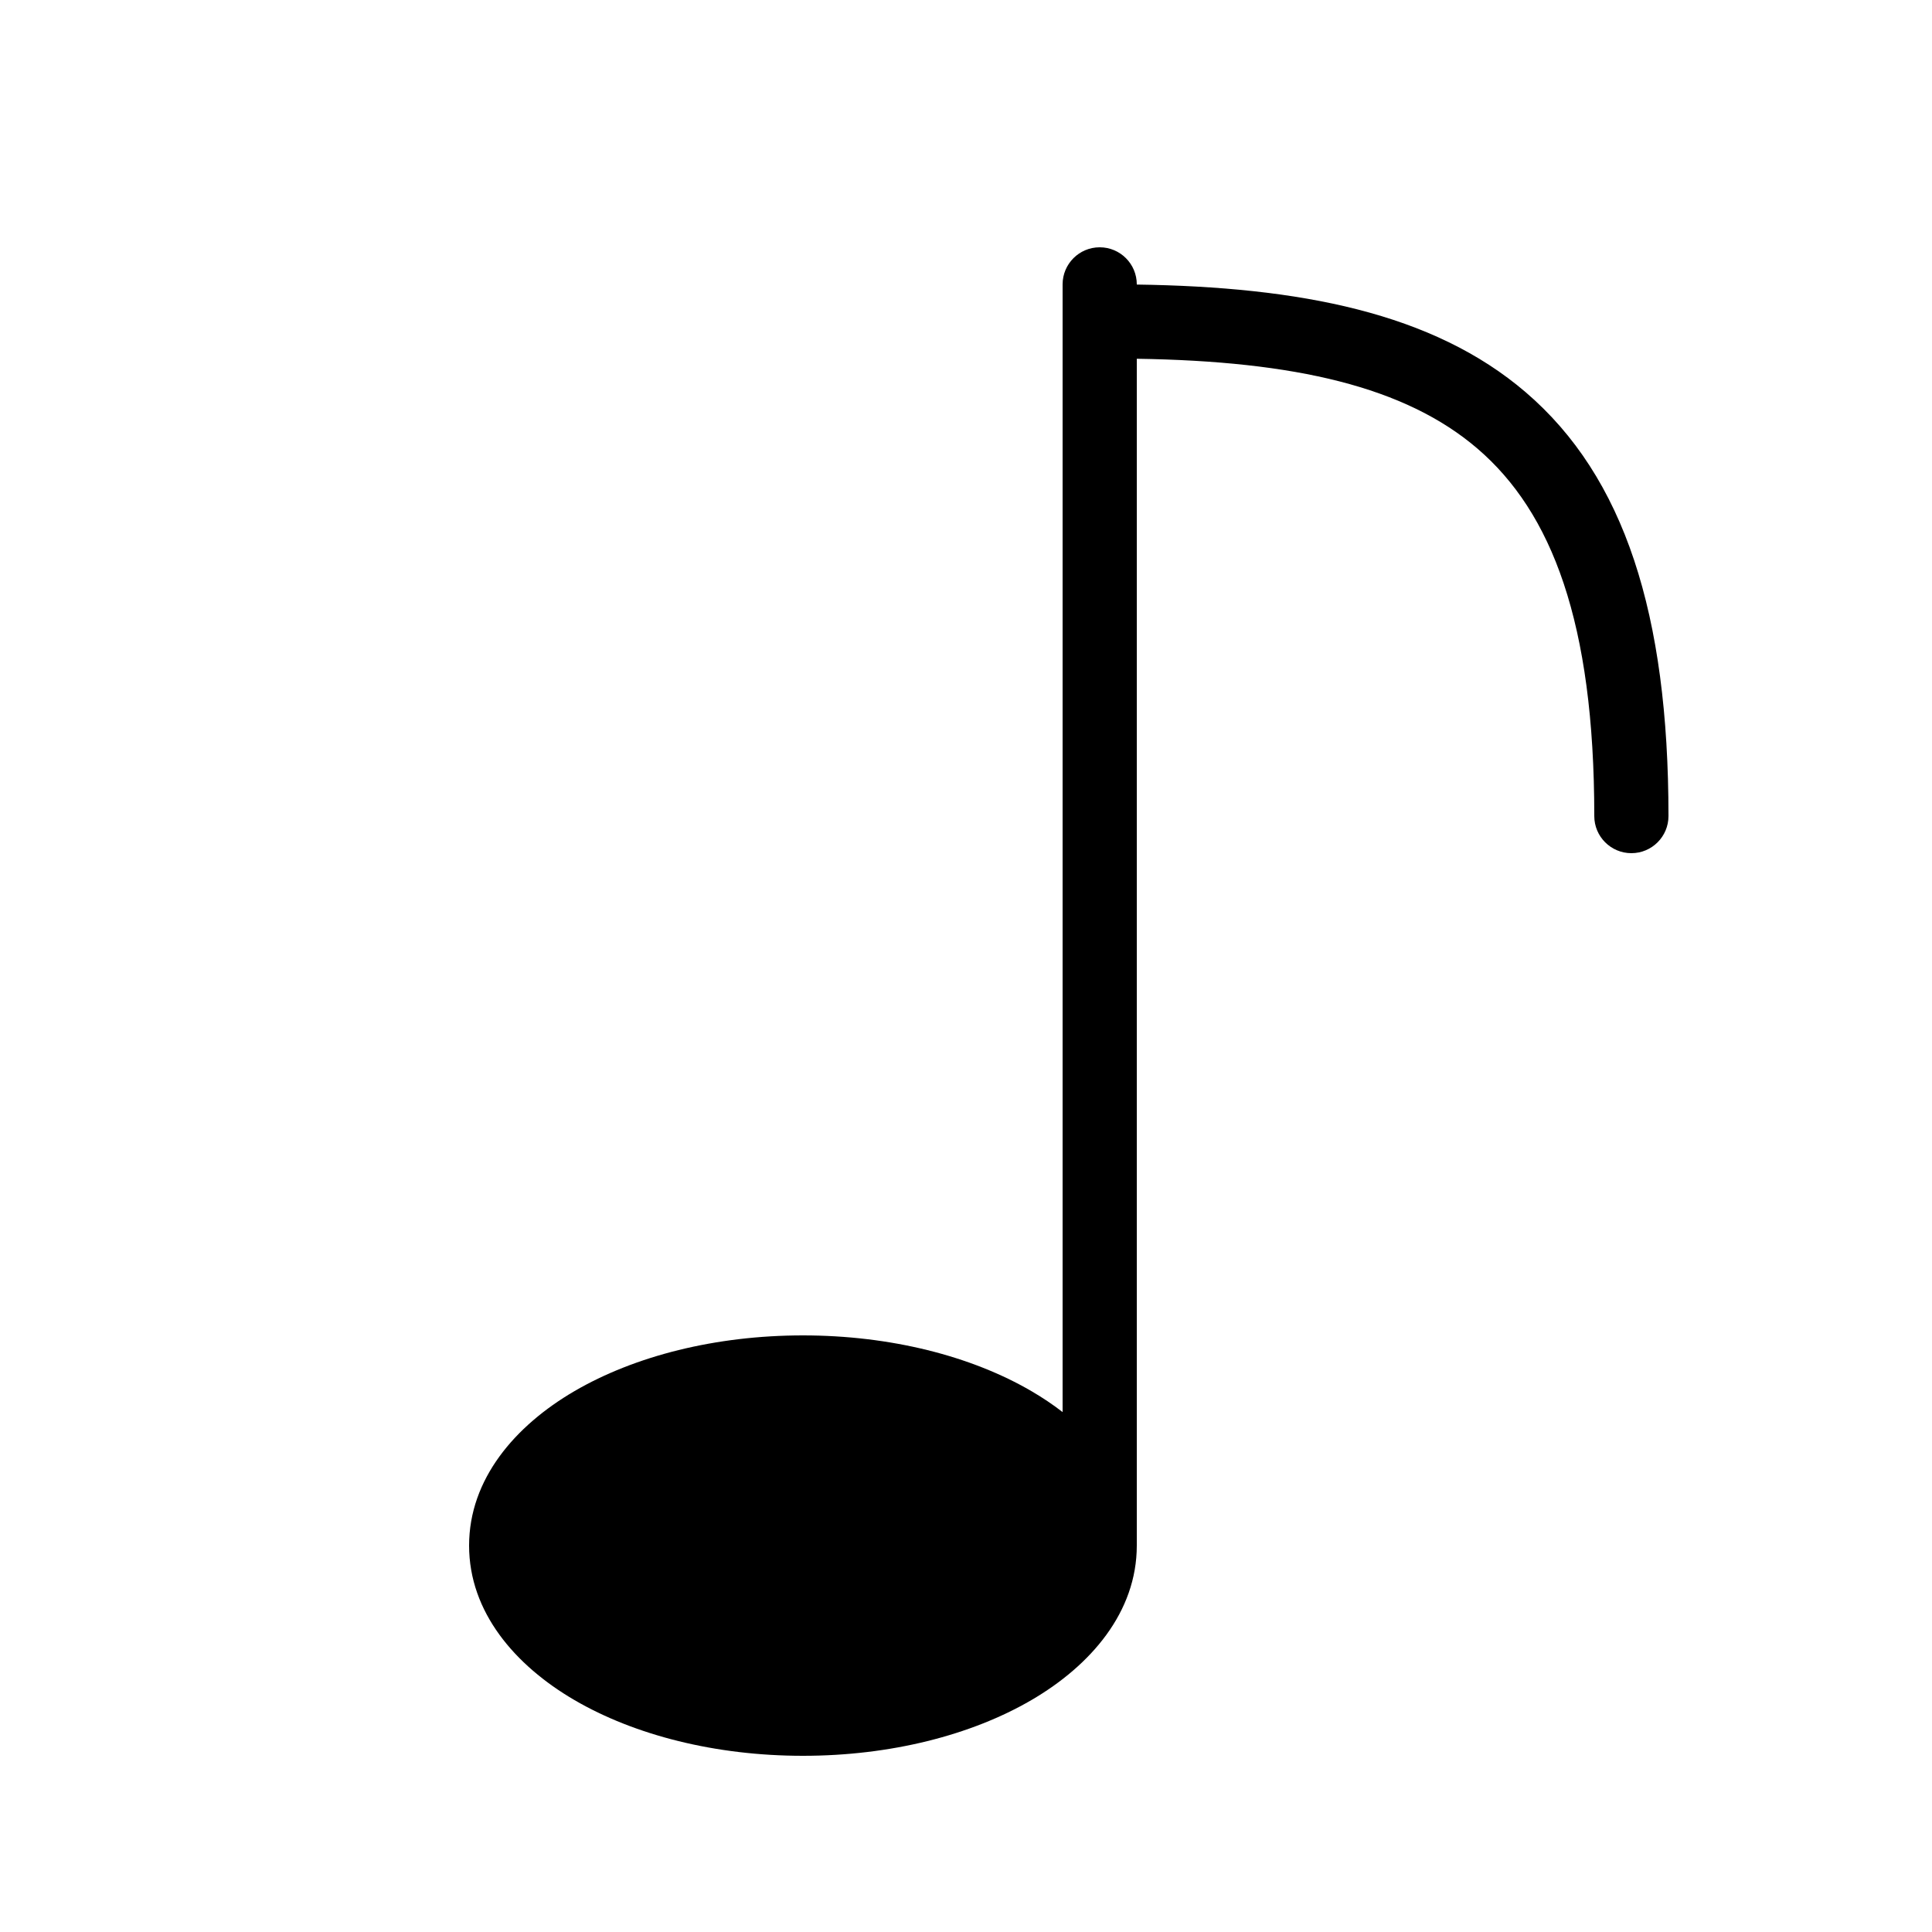 <?xml version="1.0" encoding="UTF-8"?>
<svg xmlns:svg="http://www.w3.org/2000/svg"
	xmlns="http://www.w3.org/2000/svg" version="1.0" width="60" height="60" fill="currentColor"
	viewBox="90 0 1000 1000" xml:space="preserve">
	<path d="M659.2 128c10.604 0 19.2 8.596 19.2 19.2v0.088c84.503 1.187 153.329 14.62 201.295 55.734 51.113 43.811 73.905 114.814 73.905 219.378 0 10.604-8.596 19.2-19.2 19.2s-19.2-8.596-19.2-19.2c0-100.237-22.008-157.233-60.495-190.222-37.32-31.989-94.367-45.265-176.305-46.484v614.307c0 34.406-23.767 62.006-54.515 79.941-31.217 18.212-73.080 28.859-118.285 28.859s-87.068-10.647-118.285-28.859c-30.748-17.935-54.515-45.535-54.515-79.941s23.767-62.006 54.515-79.941c31.217-18.212 73.080-28.859 118.285-28.859s87.068 10.647 118.285 28.859c5.642 3.29 11.049 6.907 16.115 10.829v-583.688c0-10.604 8.596-19.2 19.2-19.2z"
	/>
</svg>